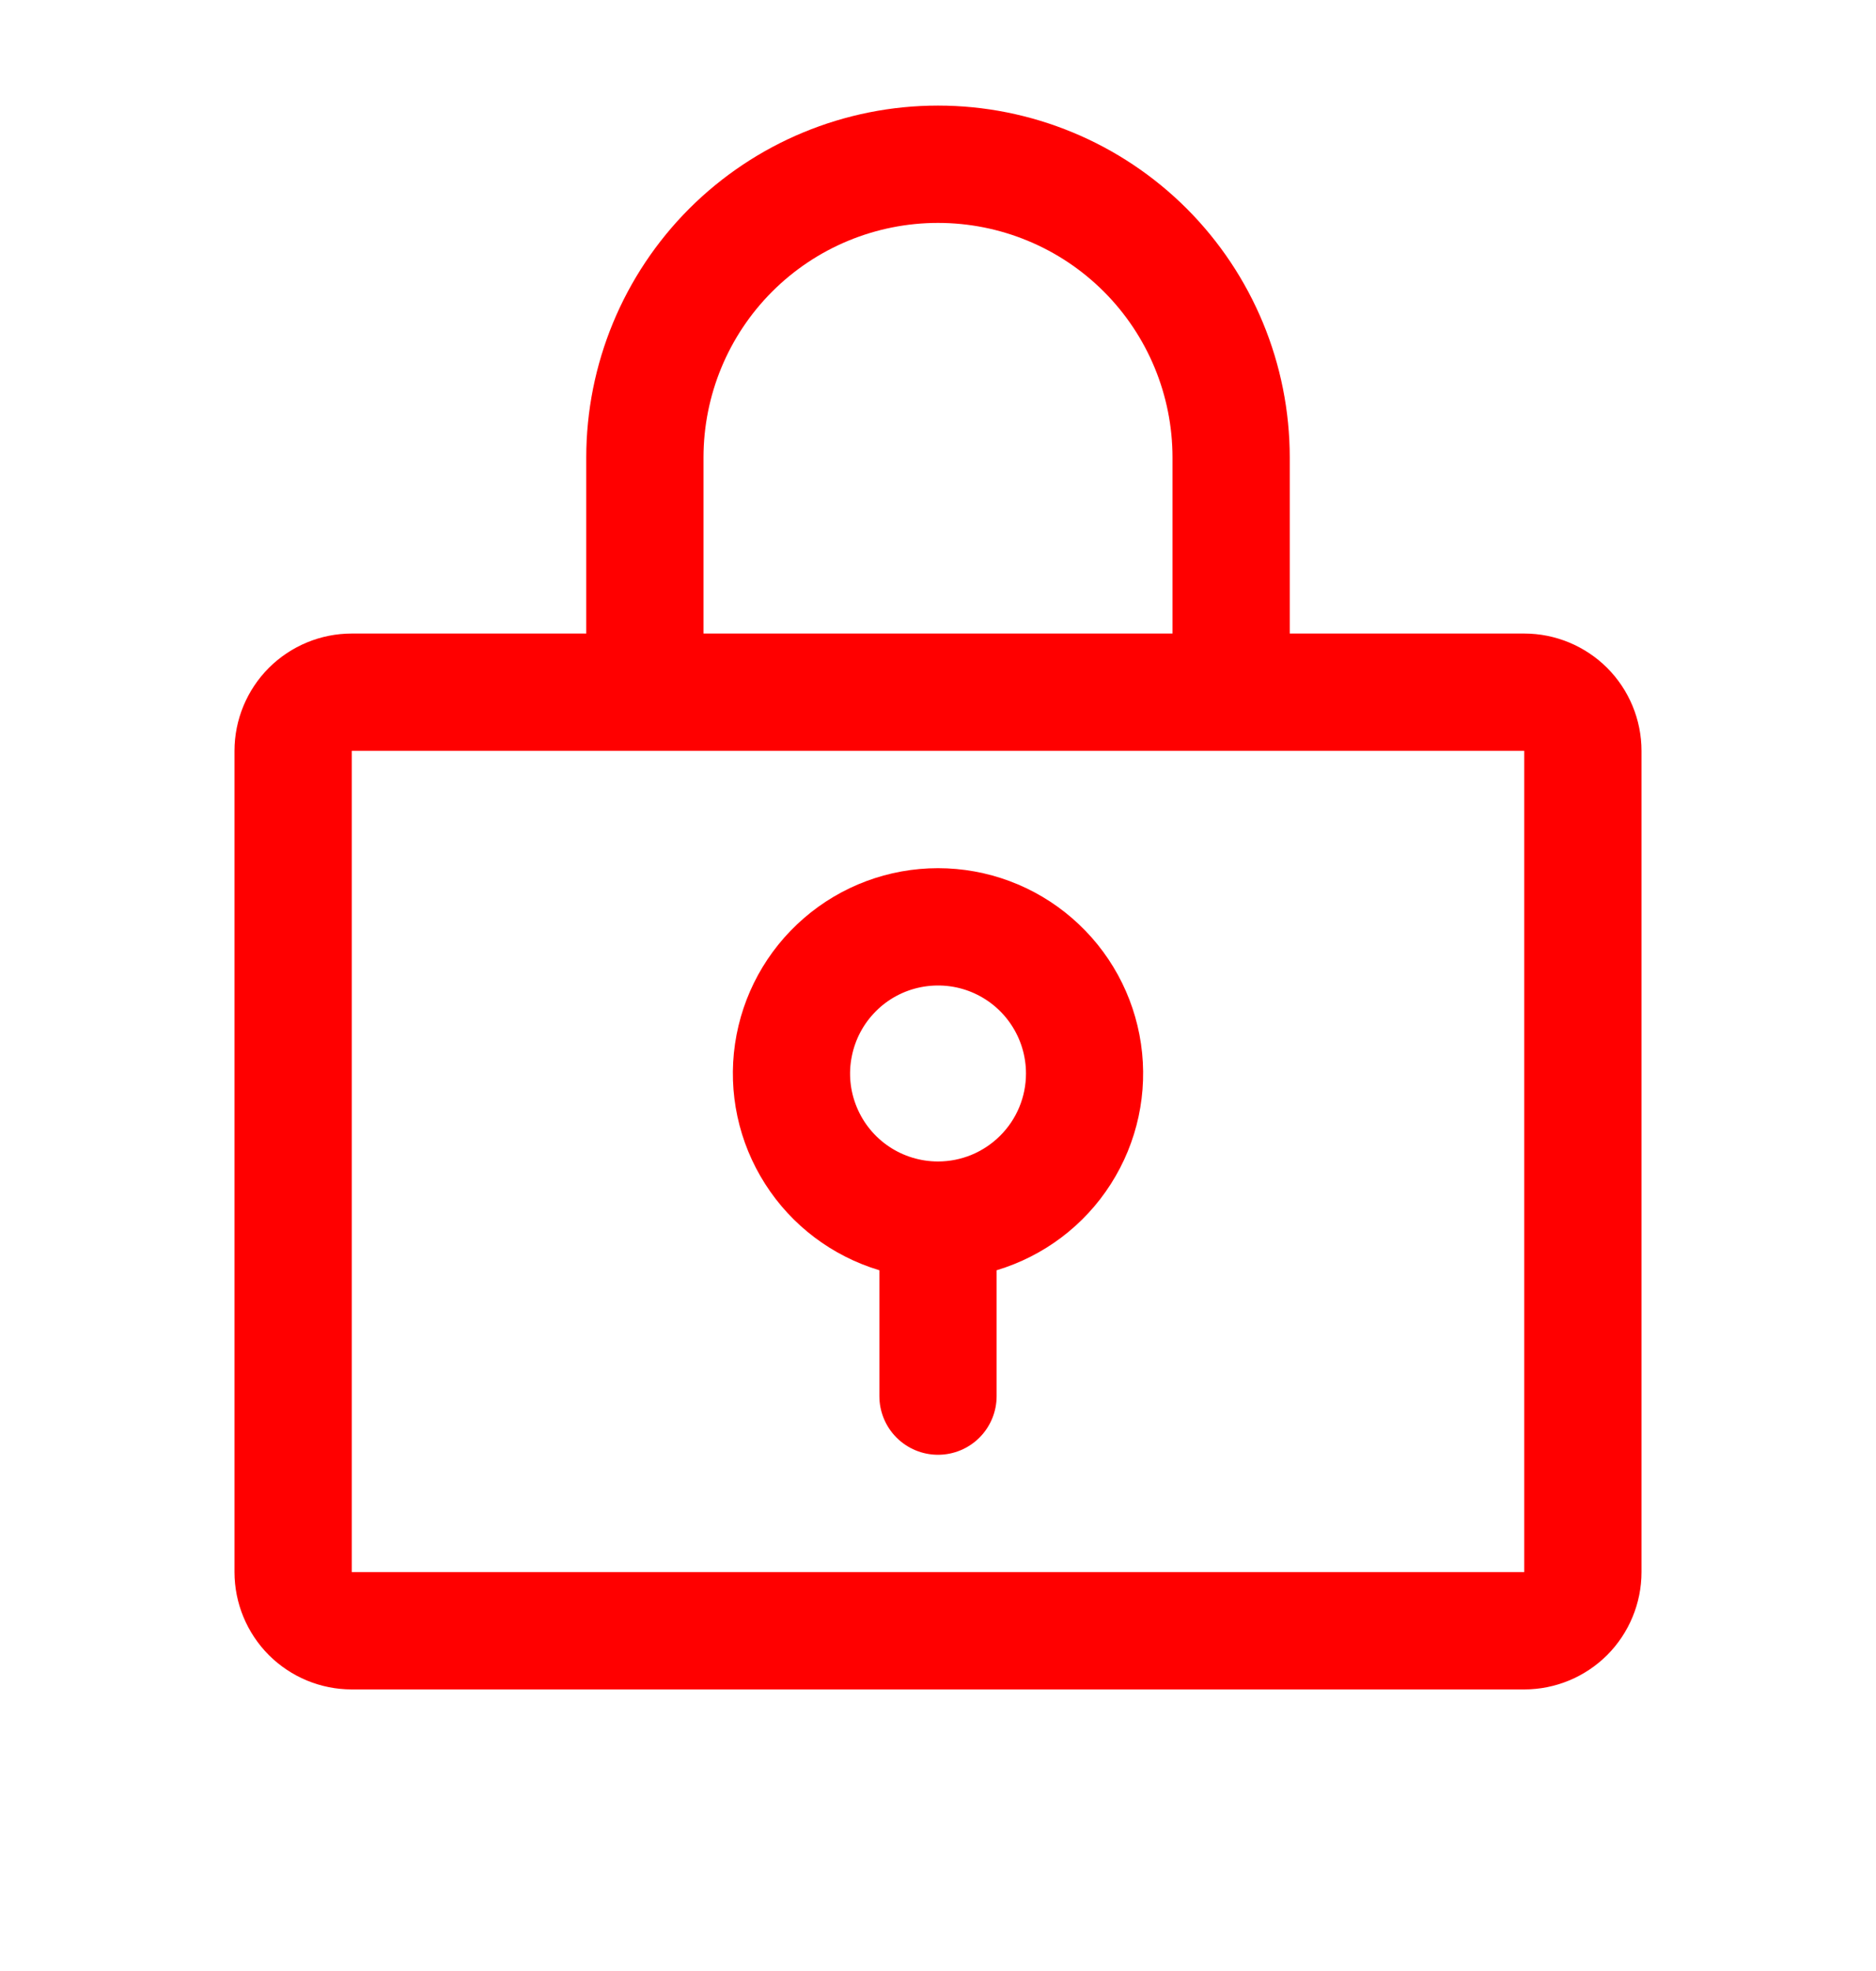 <svg width="20" height="21" viewBox="0 0 20 21" fill="none" xmlns="http://www.w3.org/2000/svg">
<path d="M10 9.25C9.475 9.25 8.967 9.439 8.57 9.783C8.172 10.127 7.912 10.602 7.836 11.122C7.76 11.642 7.874 12.171 8.157 12.614C8.439 13.057 8.872 13.383 9.375 13.534V14.875C9.375 15.041 9.441 15.2 9.558 15.317C9.675 15.434 9.834 15.5 10 15.5C10.166 15.5 10.325 15.434 10.442 15.317C10.559 15.2 10.625 15.041 10.625 14.875V13.534C11.128 13.383 11.561 13.057 11.843 12.614C12.126 12.171 12.24 11.642 12.164 11.122C12.088 10.602 11.828 10.127 11.43 9.783C11.033 9.439 10.525 9.25 10 9.25ZM10 12.375C9.815 12.375 9.633 12.32 9.479 12.217C9.325 12.114 9.205 11.968 9.134 11.796C9.063 11.625 9.044 11.437 9.081 11.255C9.117 11.073 9.206 10.906 9.337 10.775C9.468 10.643 9.635 10.554 9.817 10.518C9.999 10.482 10.188 10.5 10.359 10.571C10.53 10.642 10.677 10.762 10.78 10.917C10.883 11.071 10.938 11.252 10.938 11.438C10.938 11.686 10.839 11.925 10.663 12.1C10.487 12.276 10.249 12.375 10 12.375ZM16.25 6.75H13.75V4.875C13.75 3.88 13.355 2.927 12.652 2.223C11.948 1.52 10.995 1.125 10 1.125C9.005 1.125 8.052 1.52 7.348 2.223C6.645 2.927 6.25 3.88 6.25 4.875V6.75H3.75C3.418 6.75 3.101 6.882 2.866 7.116C2.632 7.351 2.5 7.668 2.5 8V16.75C2.5 17.081 2.632 17.399 2.866 17.634C3.101 17.868 3.418 18 3.75 18H16.25C16.581 18 16.899 17.868 17.134 17.634C17.368 17.399 17.5 17.081 17.5 16.75V8C17.5 7.668 17.368 7.351 17.134 7.116C16.899 6.882 16.581 6.75 16.25 6.75ZM7.5 4.875C7.5 4.212 7.763 3.576 8.232 3.107C8.701 2.638 9.337 2.375 10 2.375C10.663 2.375 11.299 2.638 11.768 3.107C12.237 3.576 12.5 4.212 12.5 4.875V6.75H7.5V4.875ZM16.25 16.75H3.75V8H16.25V16.75Z" fill="red"/>
</svg>
